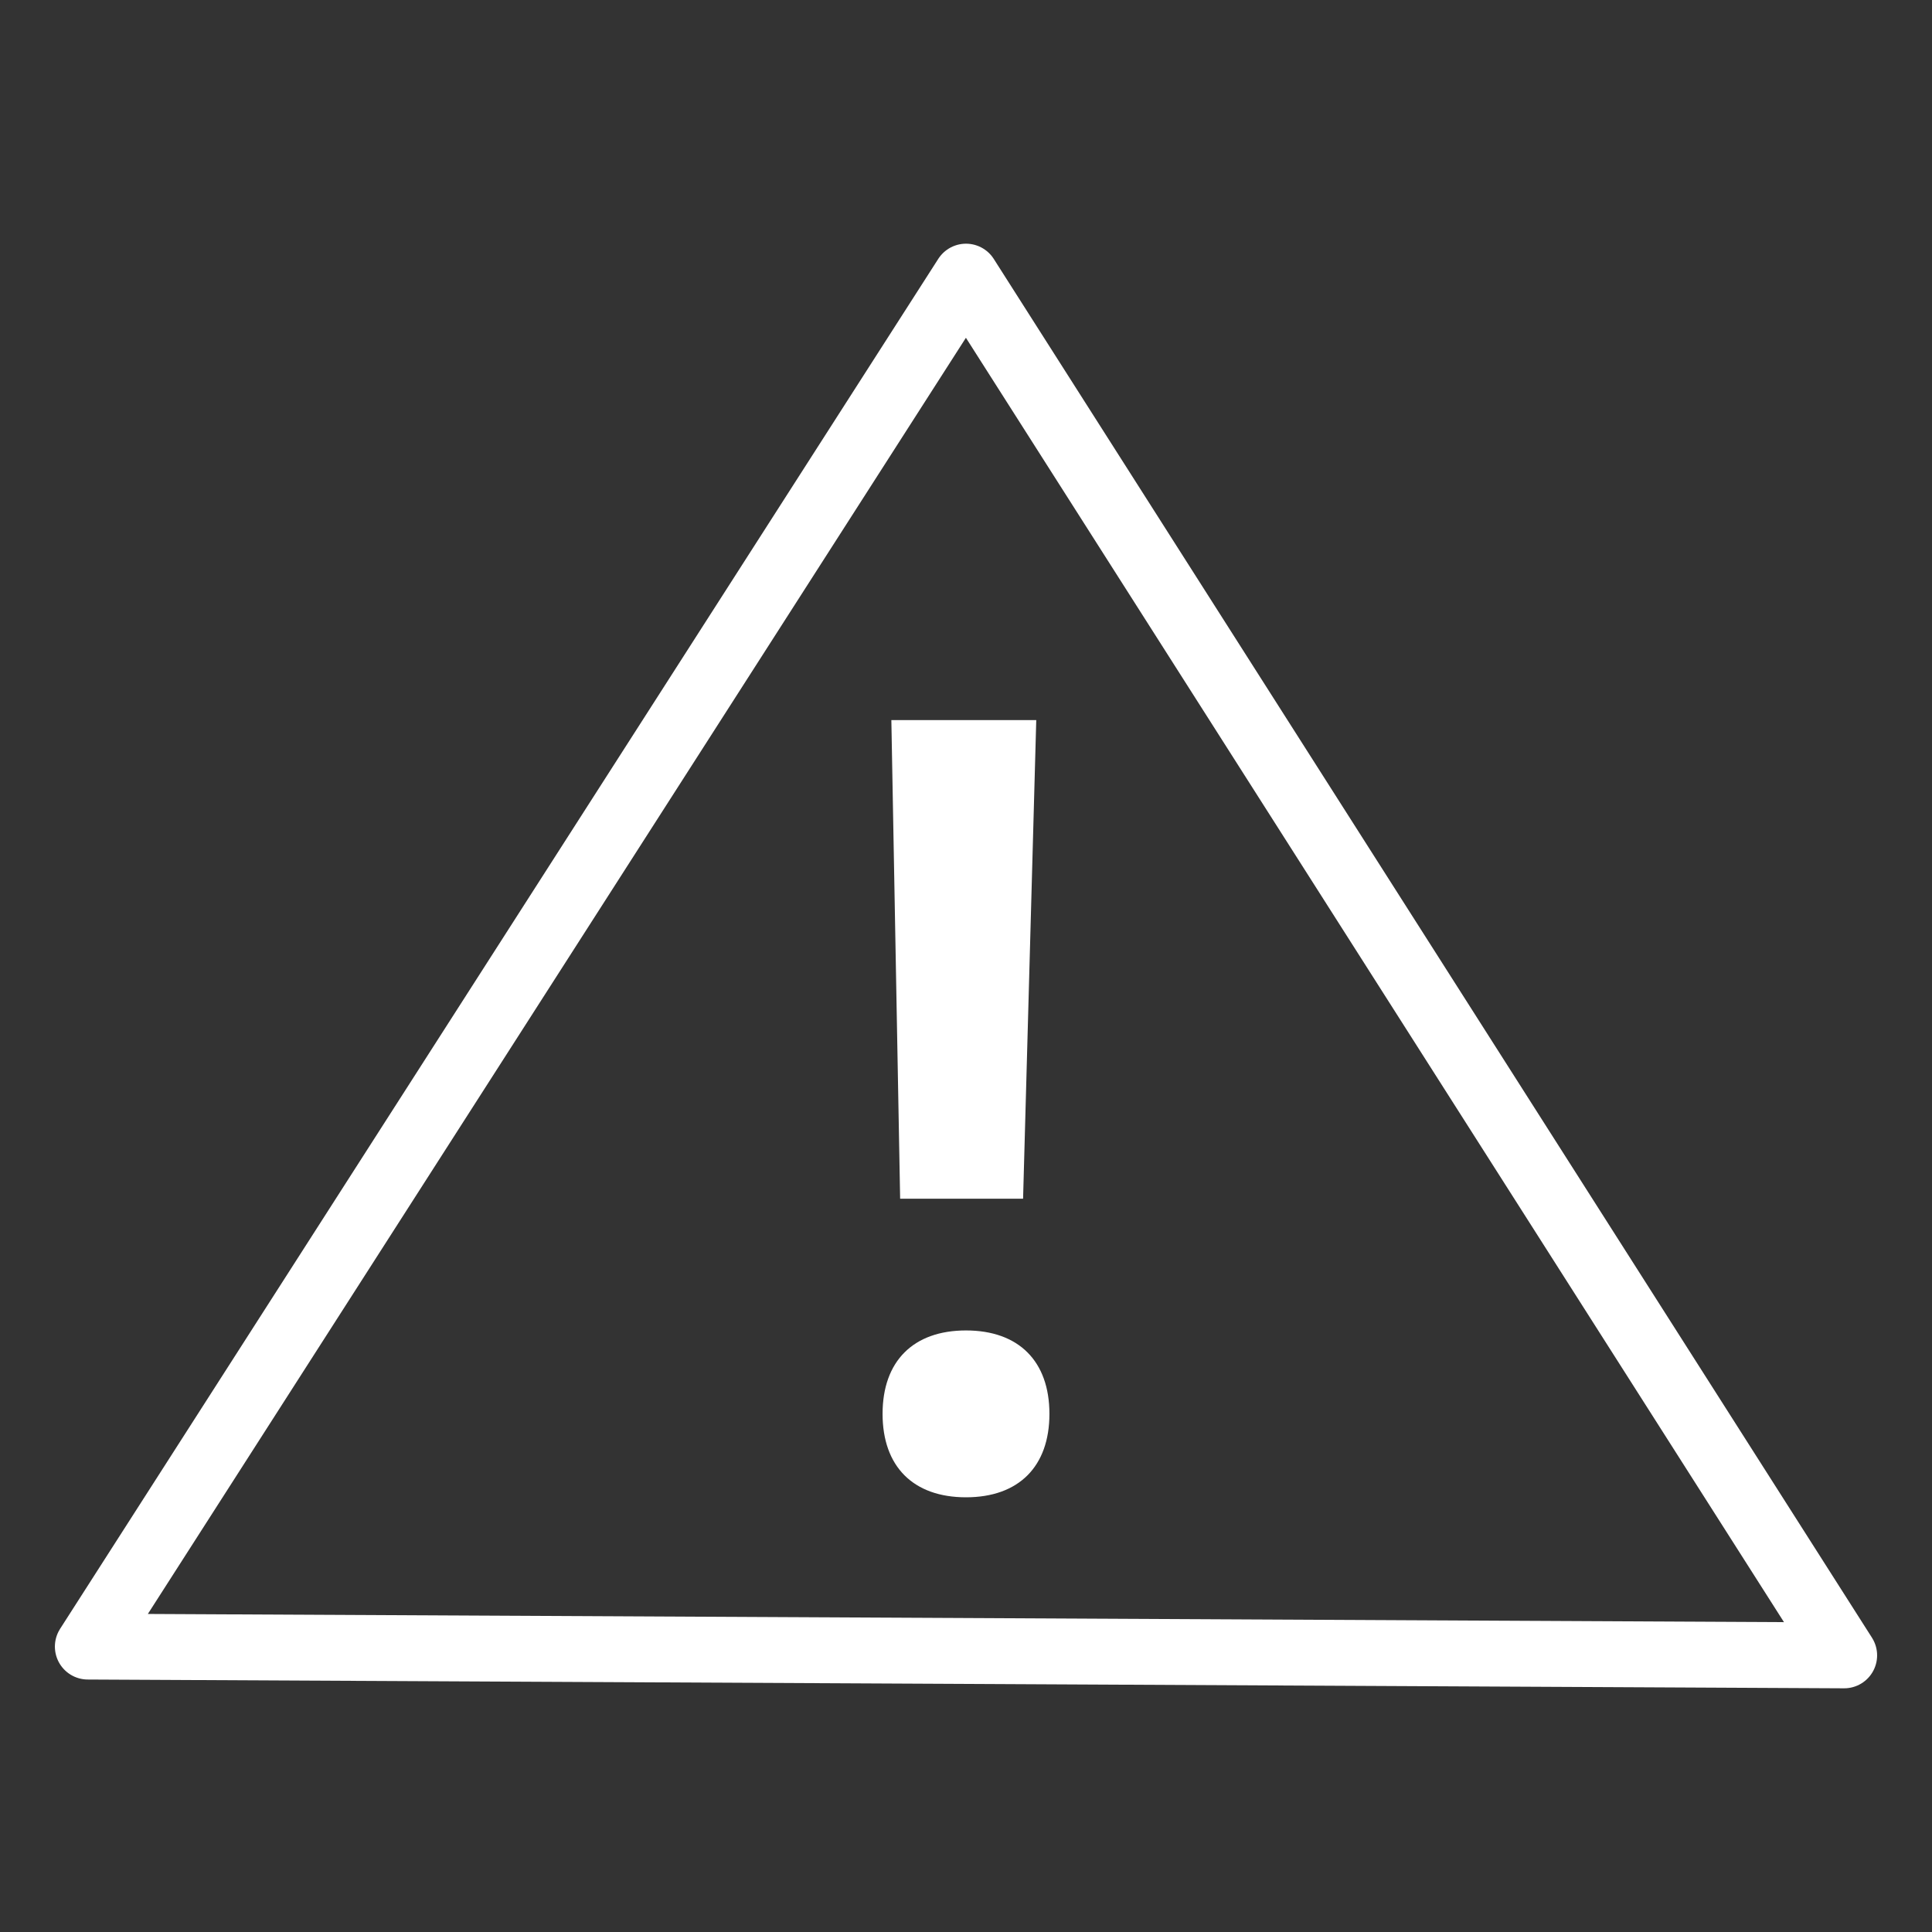 <?xml version="1.0" encoding="utf-8"?>
<!-- Generator: Adobe Illustrator 19.0.0, SVG Export Plug-In . SVG Version: 6.00 Build 0)  -->
<svg version="1.2" baseProfile="tiny" id="Layer_1" xmlns="http://www.w3.org/2000/svg" xmlns:xlink="http://www.w3.org/1999/xlink"
	 x="0px" y="0px" width="44px" height="44px" viewBox="0 0 44 44" xml:space="preserve">
<rect x="0" y="0" width="44" height="44" fill="#333333" stroke="none"/>
<polygon id="XMLID_7_" fill="none" stroke="#FFFFFF" stroke-width="1.5" stroke-linecap="round" stroke-linejoin="round" stroke-miterlimit="10" points="
	42,37.7 2,37.5 22,6.3 "/>
<path fill="#FFFFFF" d="M22,34.1c-1.2,0-1.9-0.7-1.9-1.9s0.7-1.9,1.9-1.9s1.9,0.7,1.9,1.9C23.9,33.4,23.2,34.1,22,34.1z M20.3,16.4
	h3.3l-0.3,10.9h-2.8L20.3,16.4z"/>
</svg>
